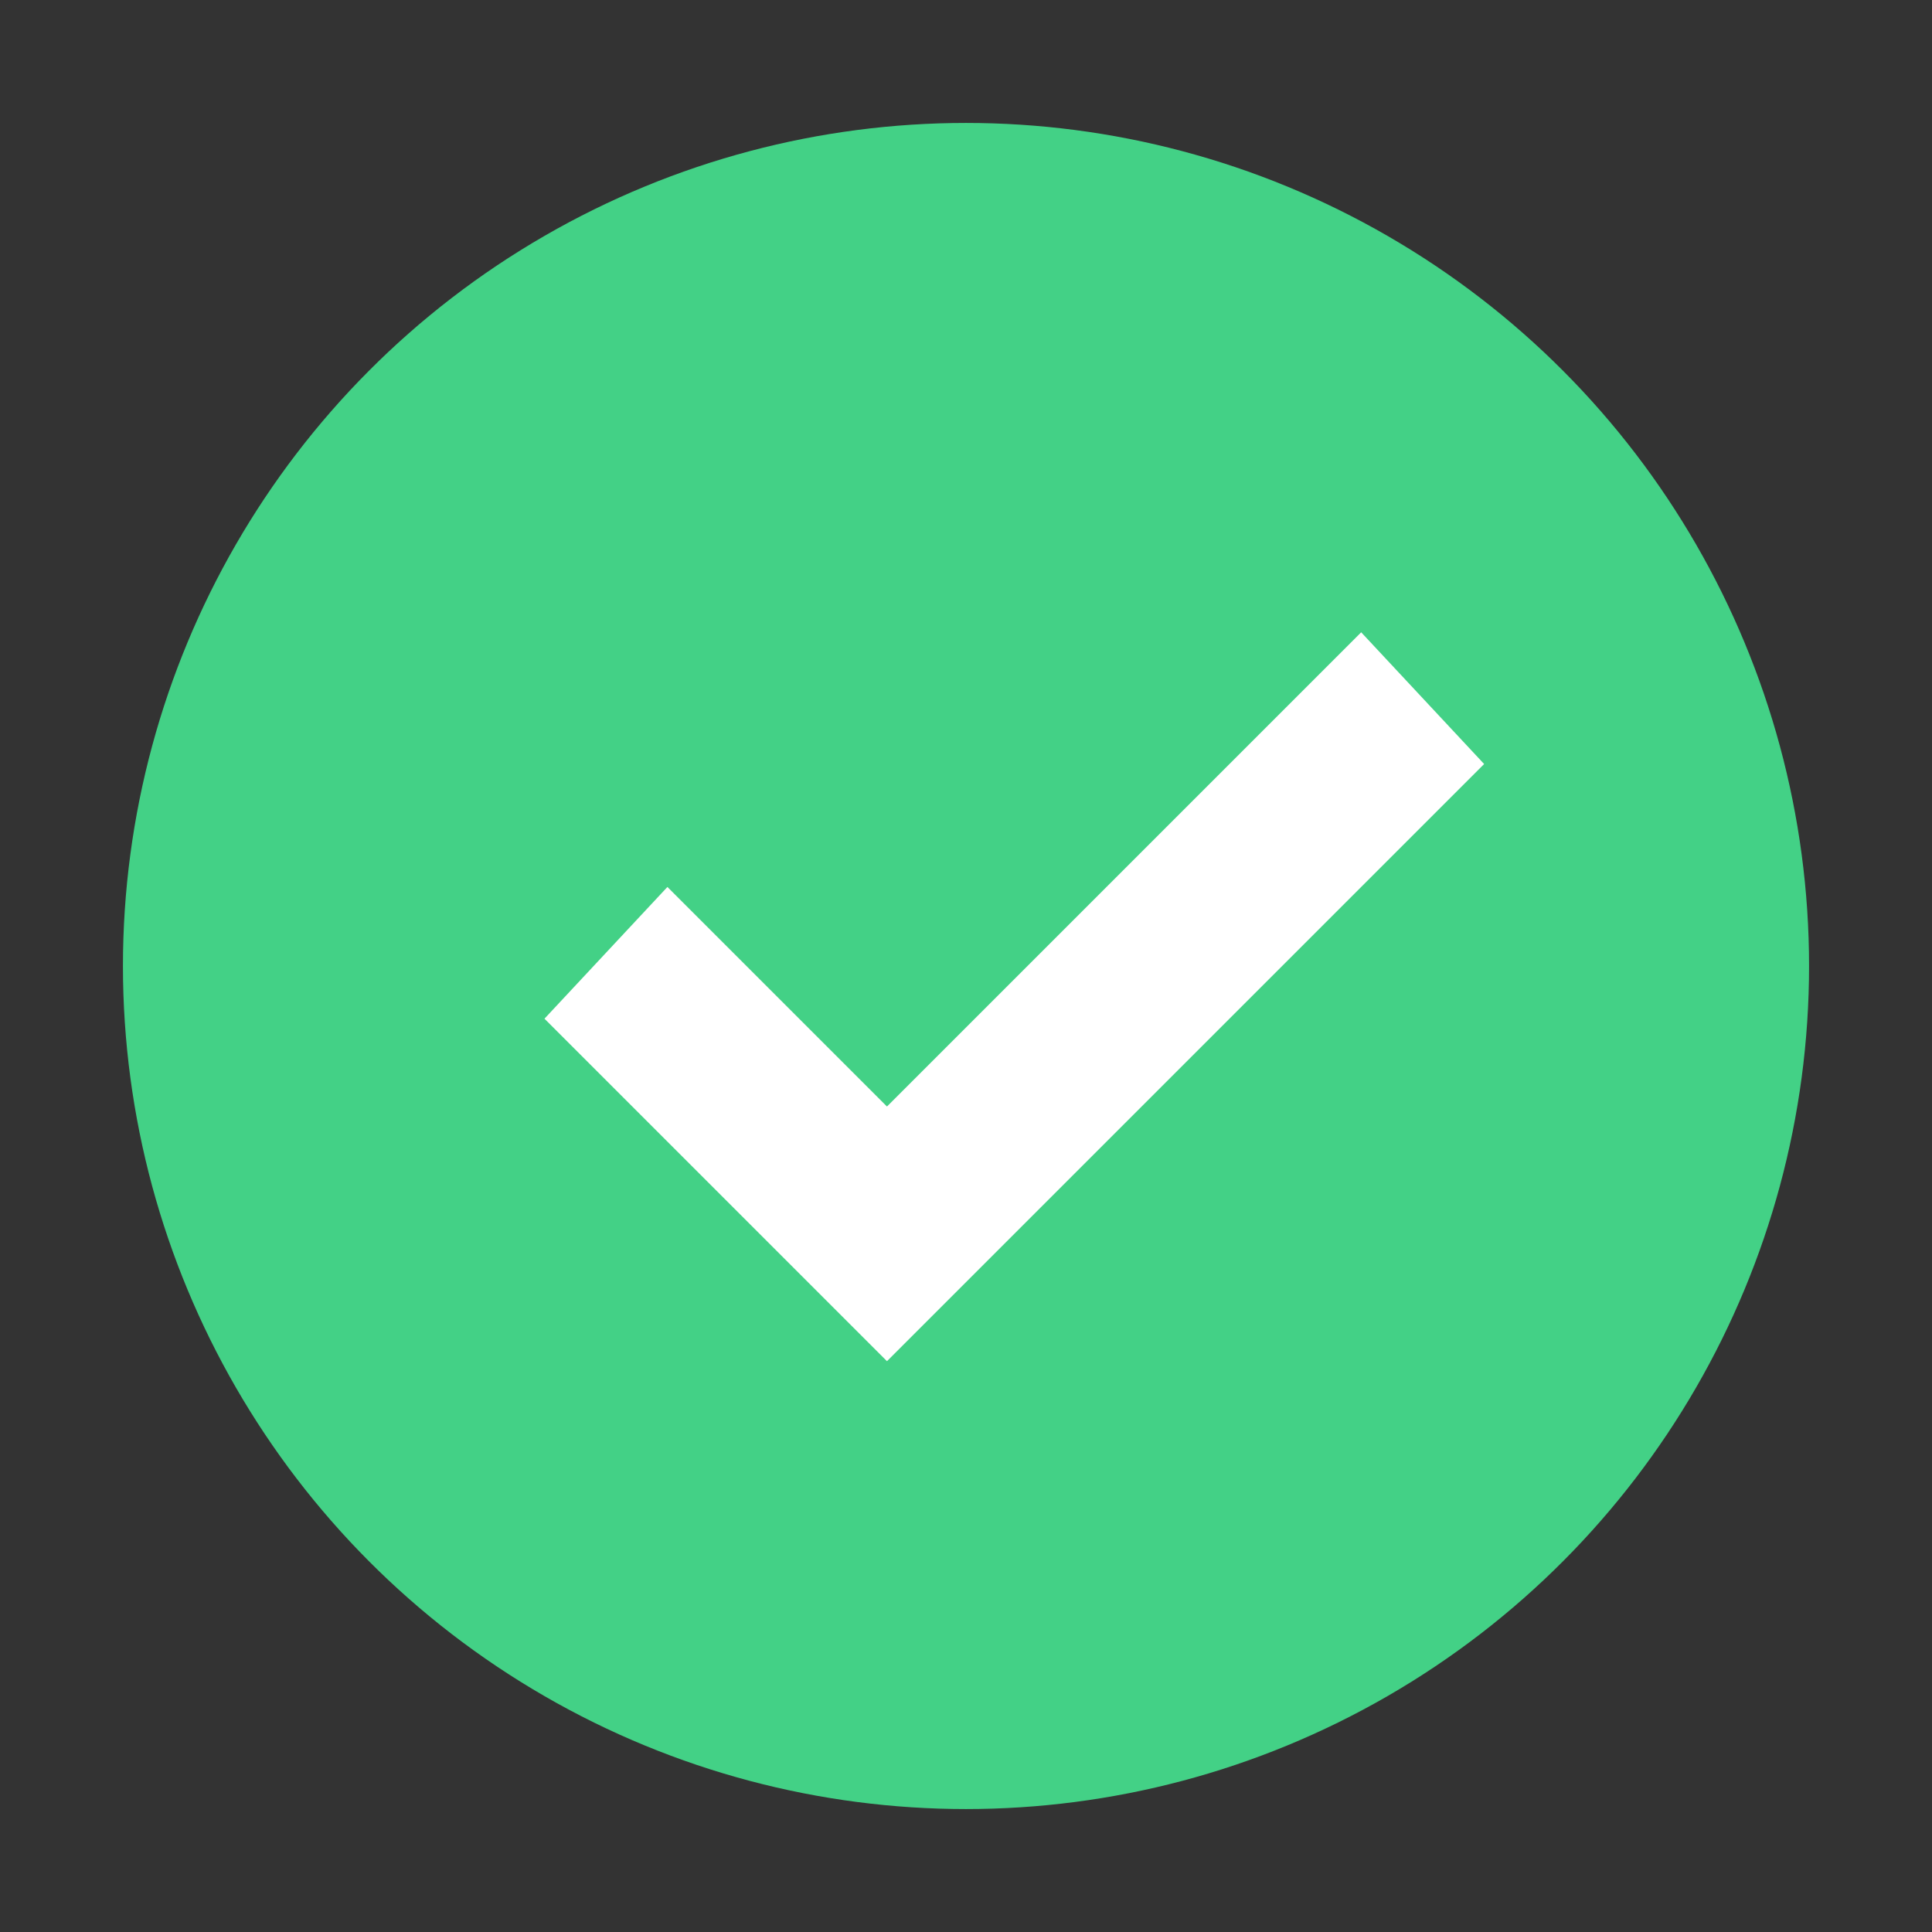 <svg id="Layer_1" xmlns="http://www.w3.org/2000/svg" viewBox="-294 386 22 22"><rect x="-294" y="386" width="22" height="22" fill="#333333" stroke="none"/><style>.st0{fill:#43d186}.st1{fill:#fff}</style><circle class="st0" cx="-283" cy="397" r="9.6"/><path class="st1" d="M-283.9 401.5l-3.9-3.9 1.4-1.5 2.5 2.5 5.4-5.4 1.4 1.5z"/></svg>